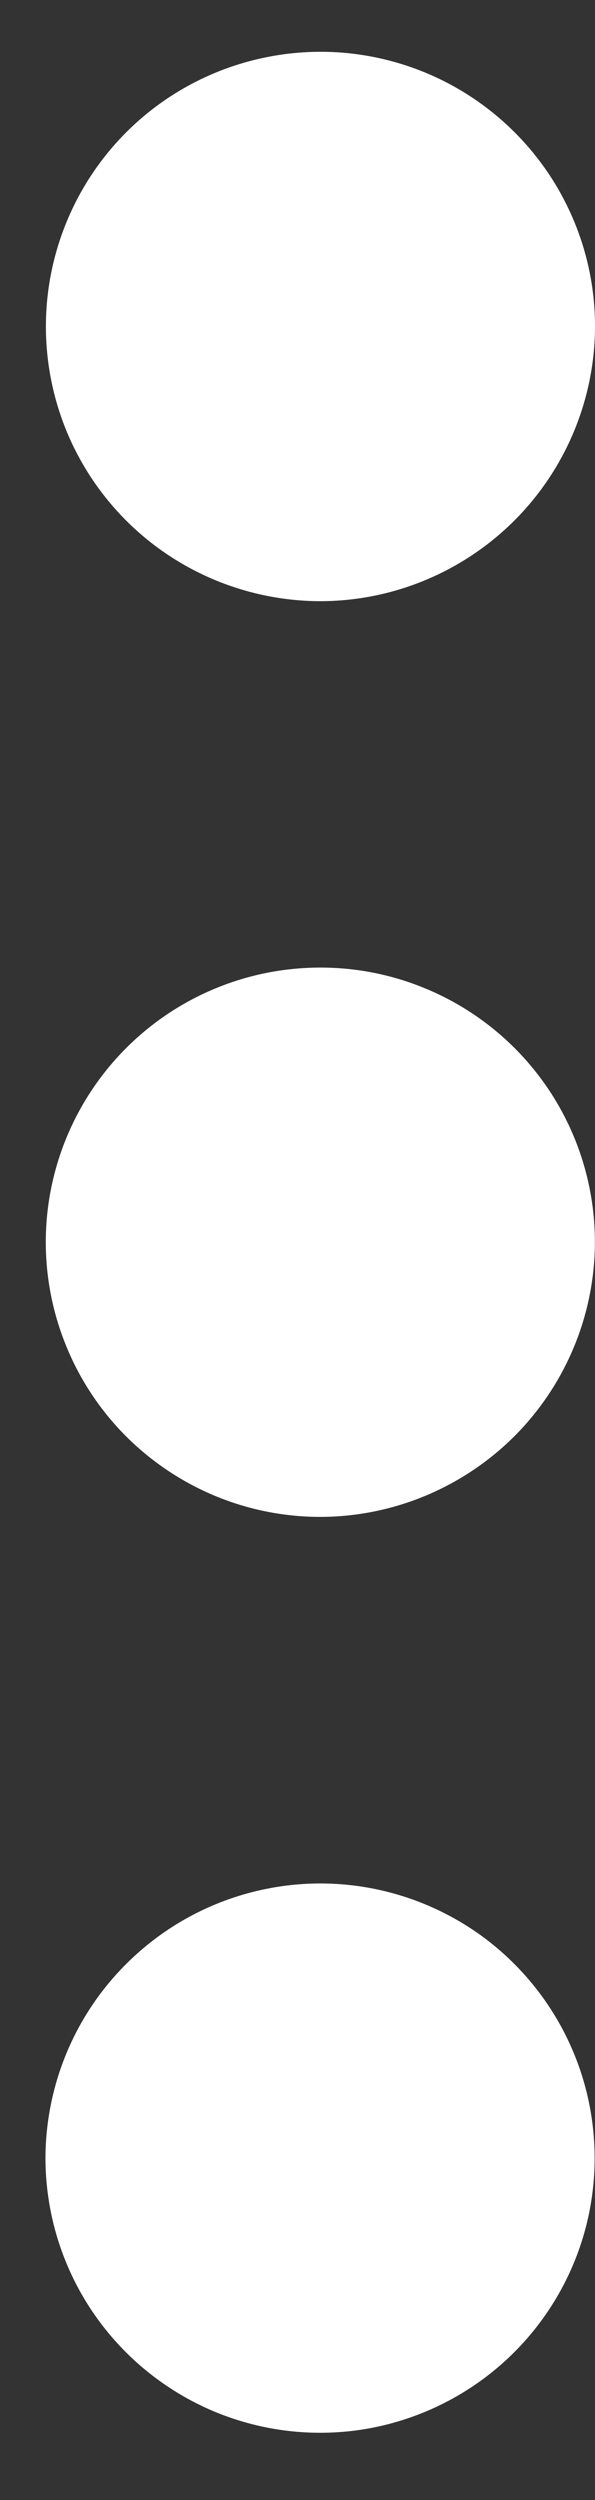 <svg width="5" height="21" viewBox="0 0 5 21" fill="none" xmlns="http://www.w3.org/2000/svg">
<rect x="0" y="0" width="5" height="21" fill="#333333" stroke="none"/>
<path d="M2.688 5.05C2.231 5.048 1.786 4.912 1.407 4.658C1.028 4.404 0.733 4.043 0.559 3.621C0.386 3.199 0.341 2.735 0.431 2.288C0.521 1.841 0.741 1.43 1.064 1.108C1.387 0.786 1.799 0.567 2.247 0.479C2.694 0.39 3.158 0.437 3.579 0.612C4 0.787 4.36 1.084 4.613 1.463C4.866 1.843 5.001 2.289 5 2.745C4.998 3.357 4.753 3.943 4.32 4.375C3.886 4.807 3.3 5.05 2.688 5.05Z" fill="white"/>
<path d="M2.687 12.742C2.231 12.741 1.785 12.605 1.406 12.35C1.027 12.096 0.732 11.735 0.559 11.313C0.385 10.891 0.34 10.427 0.43 9.98C0.52 9.533 0.741 9.122 1.064 8.8C1.387 8.478 1.799 8.259 2.246 8.171C2.694 8.083 3.158 8.129 3.579 8.305C4 8.48 4.36 8.776 4.613 9.156C4.866 9.536 5 9.982 4.999 10.438C4.997 11.05 4.752 11.636 4.319 12.068C3.885 12.499 3.299 12.742 2.687 12.742Z" fill="white"/>
<path d="M2.695 15.821C3.151 15.822 3.597 15.958 3.976 16.212C4.354 16.466 4.649 16.827 4.823 17.249C4.997 17.671 5.041 18.135 4.952 18.582C4.862 19.03 4.641 19.44 4.318 19.762C3.995 20.084 3.583 20.303 3.135 20.392C2.688 20.48 2.224 20.433 1.803 20.258C1.382 20.082 1.022 19.786 0.769 19.406C0.516 19.026 0.382 18.58 0.382 18.124C0.385 17.512 0.629 16.926 1.063 16.495C1.496 16.063 2.083 15.821 2.695 15.821Z" fill="white"/>
</svg>
